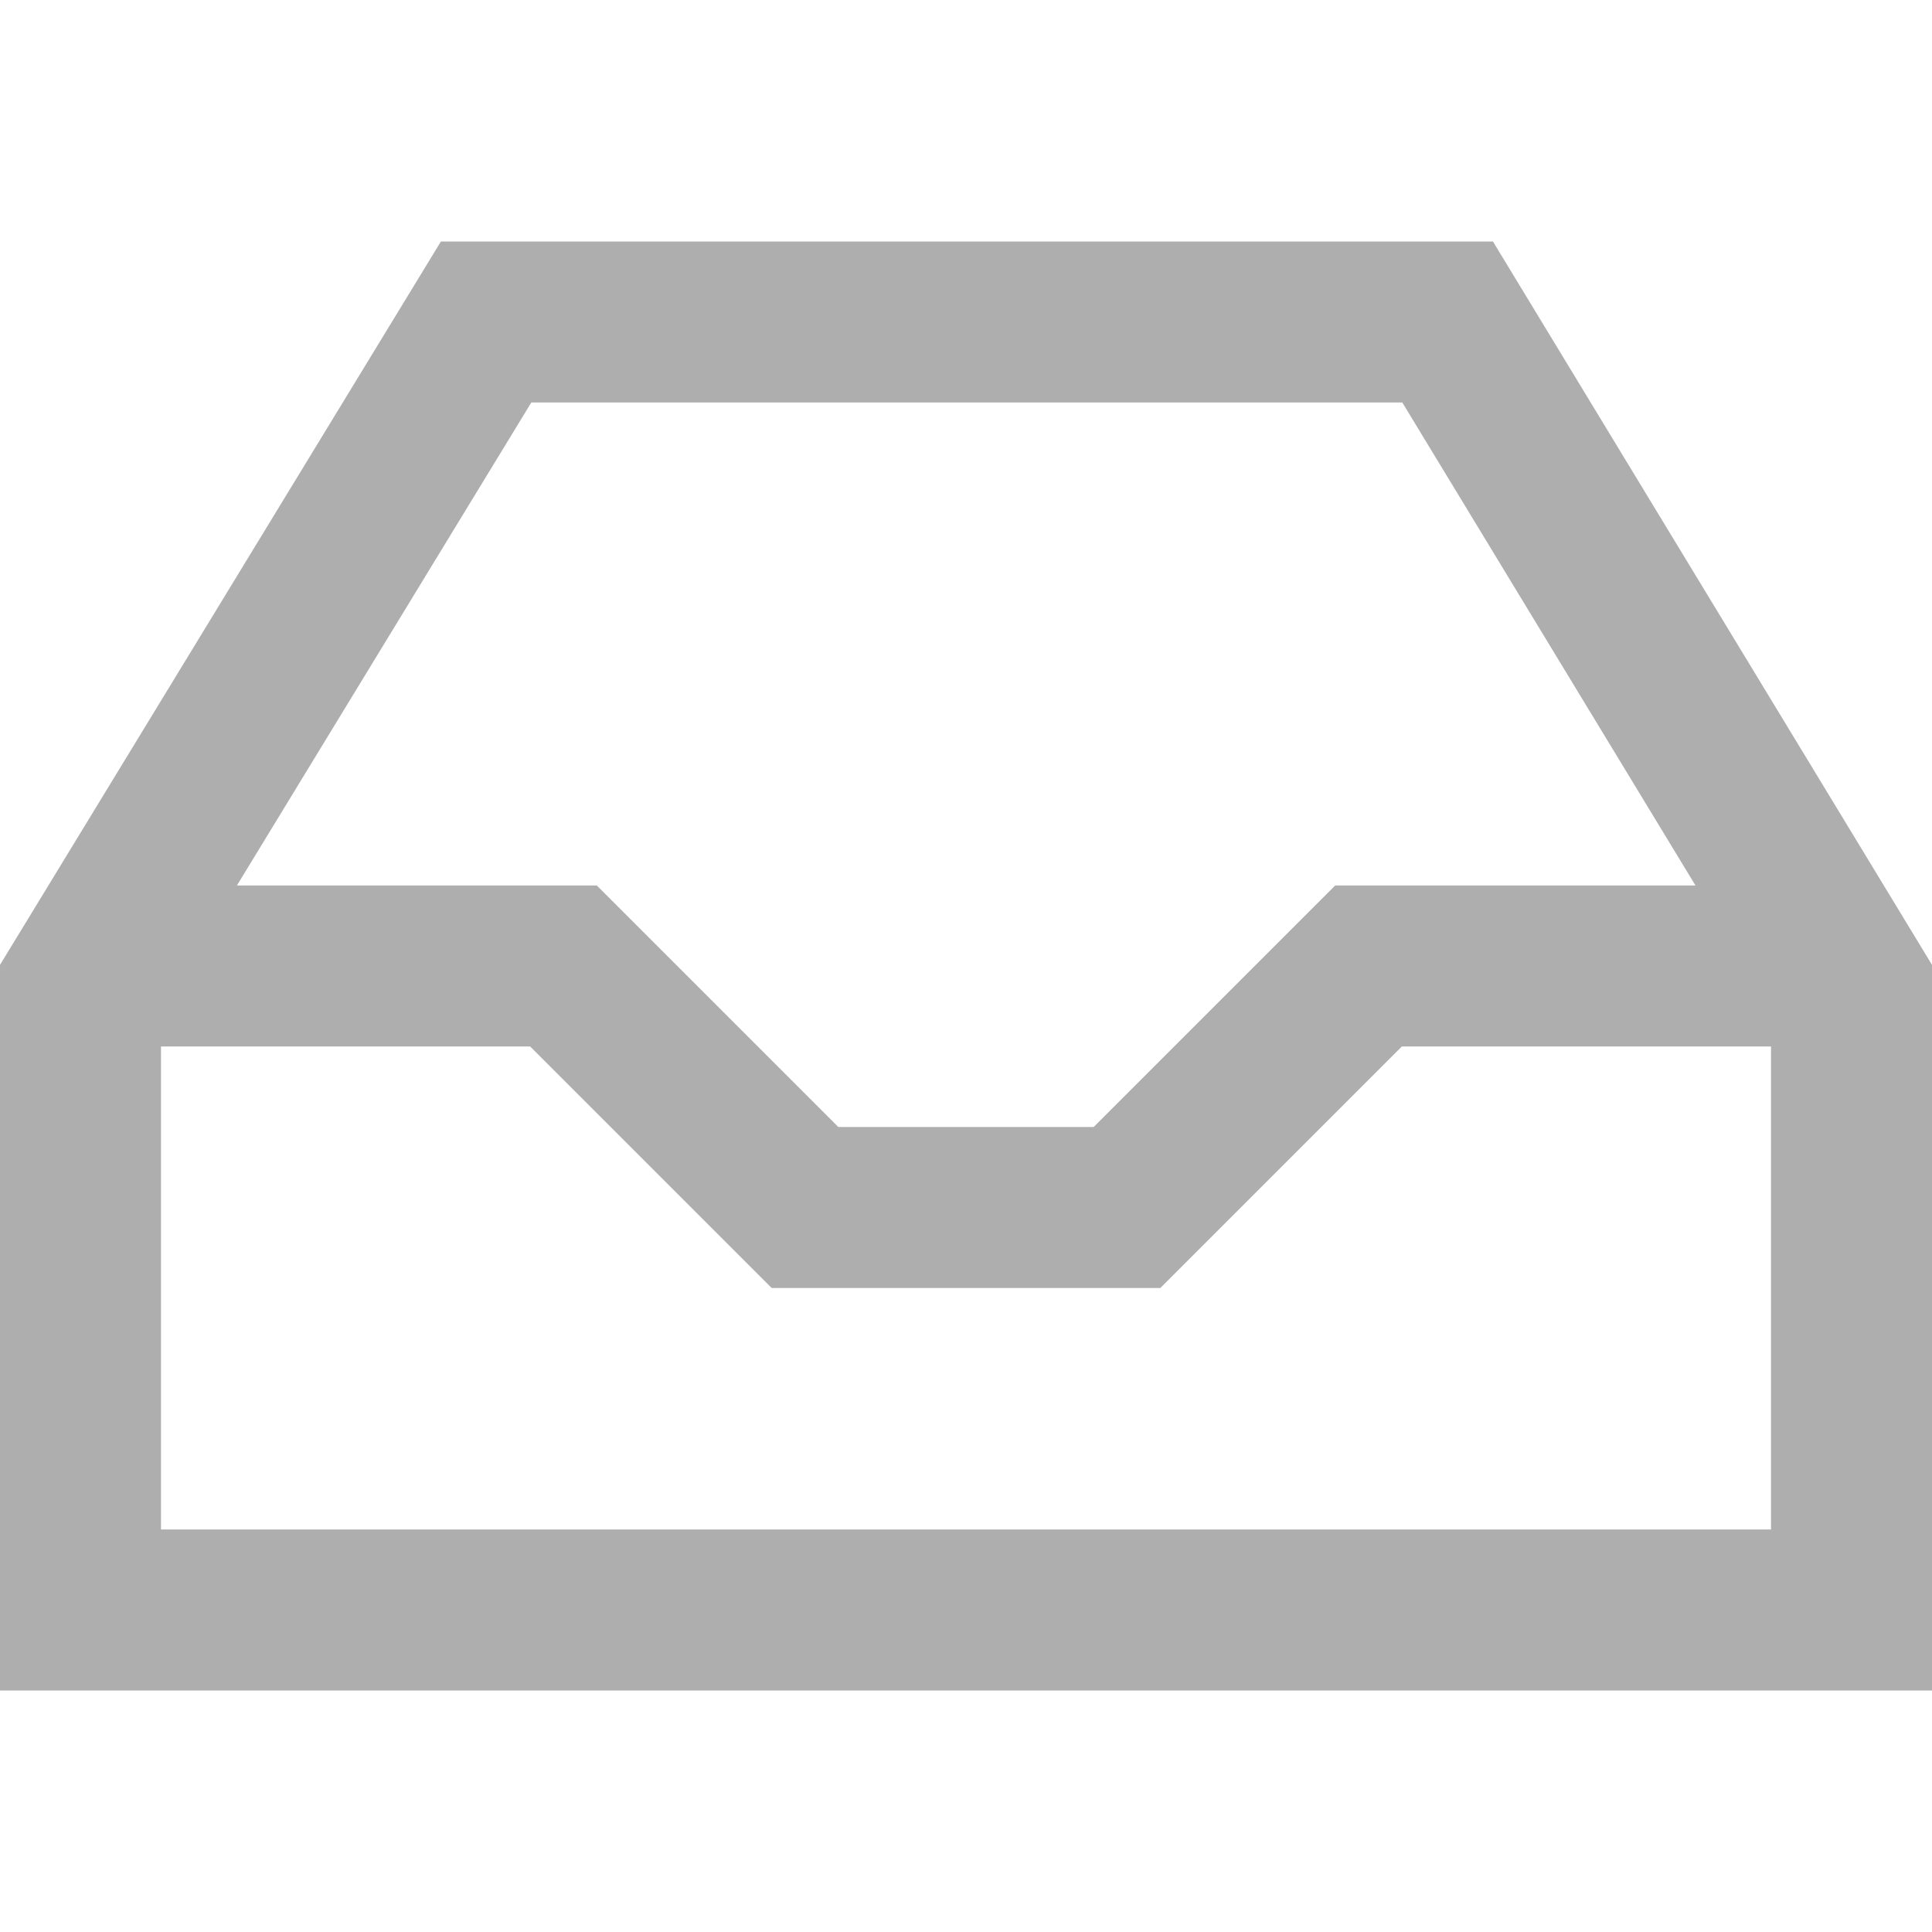 <svg xmlns="http://www.w3.org/2000/svg" width="36" height="36" viewBox="0 0 24 24" fill="#aeaeae"><path d="M18.546 3h-13.069l-5.477 8.986v9.014h24v-9.014l-5.454-8.986zm-11.946 2h10.82l3.642 6h-4.476l-3 3h-3.172l-3-3h-4.471l3.657-6zm15.4 14h-20v-6h4.586l3 3h4.828l3-3h4.586v6z"/></svg>